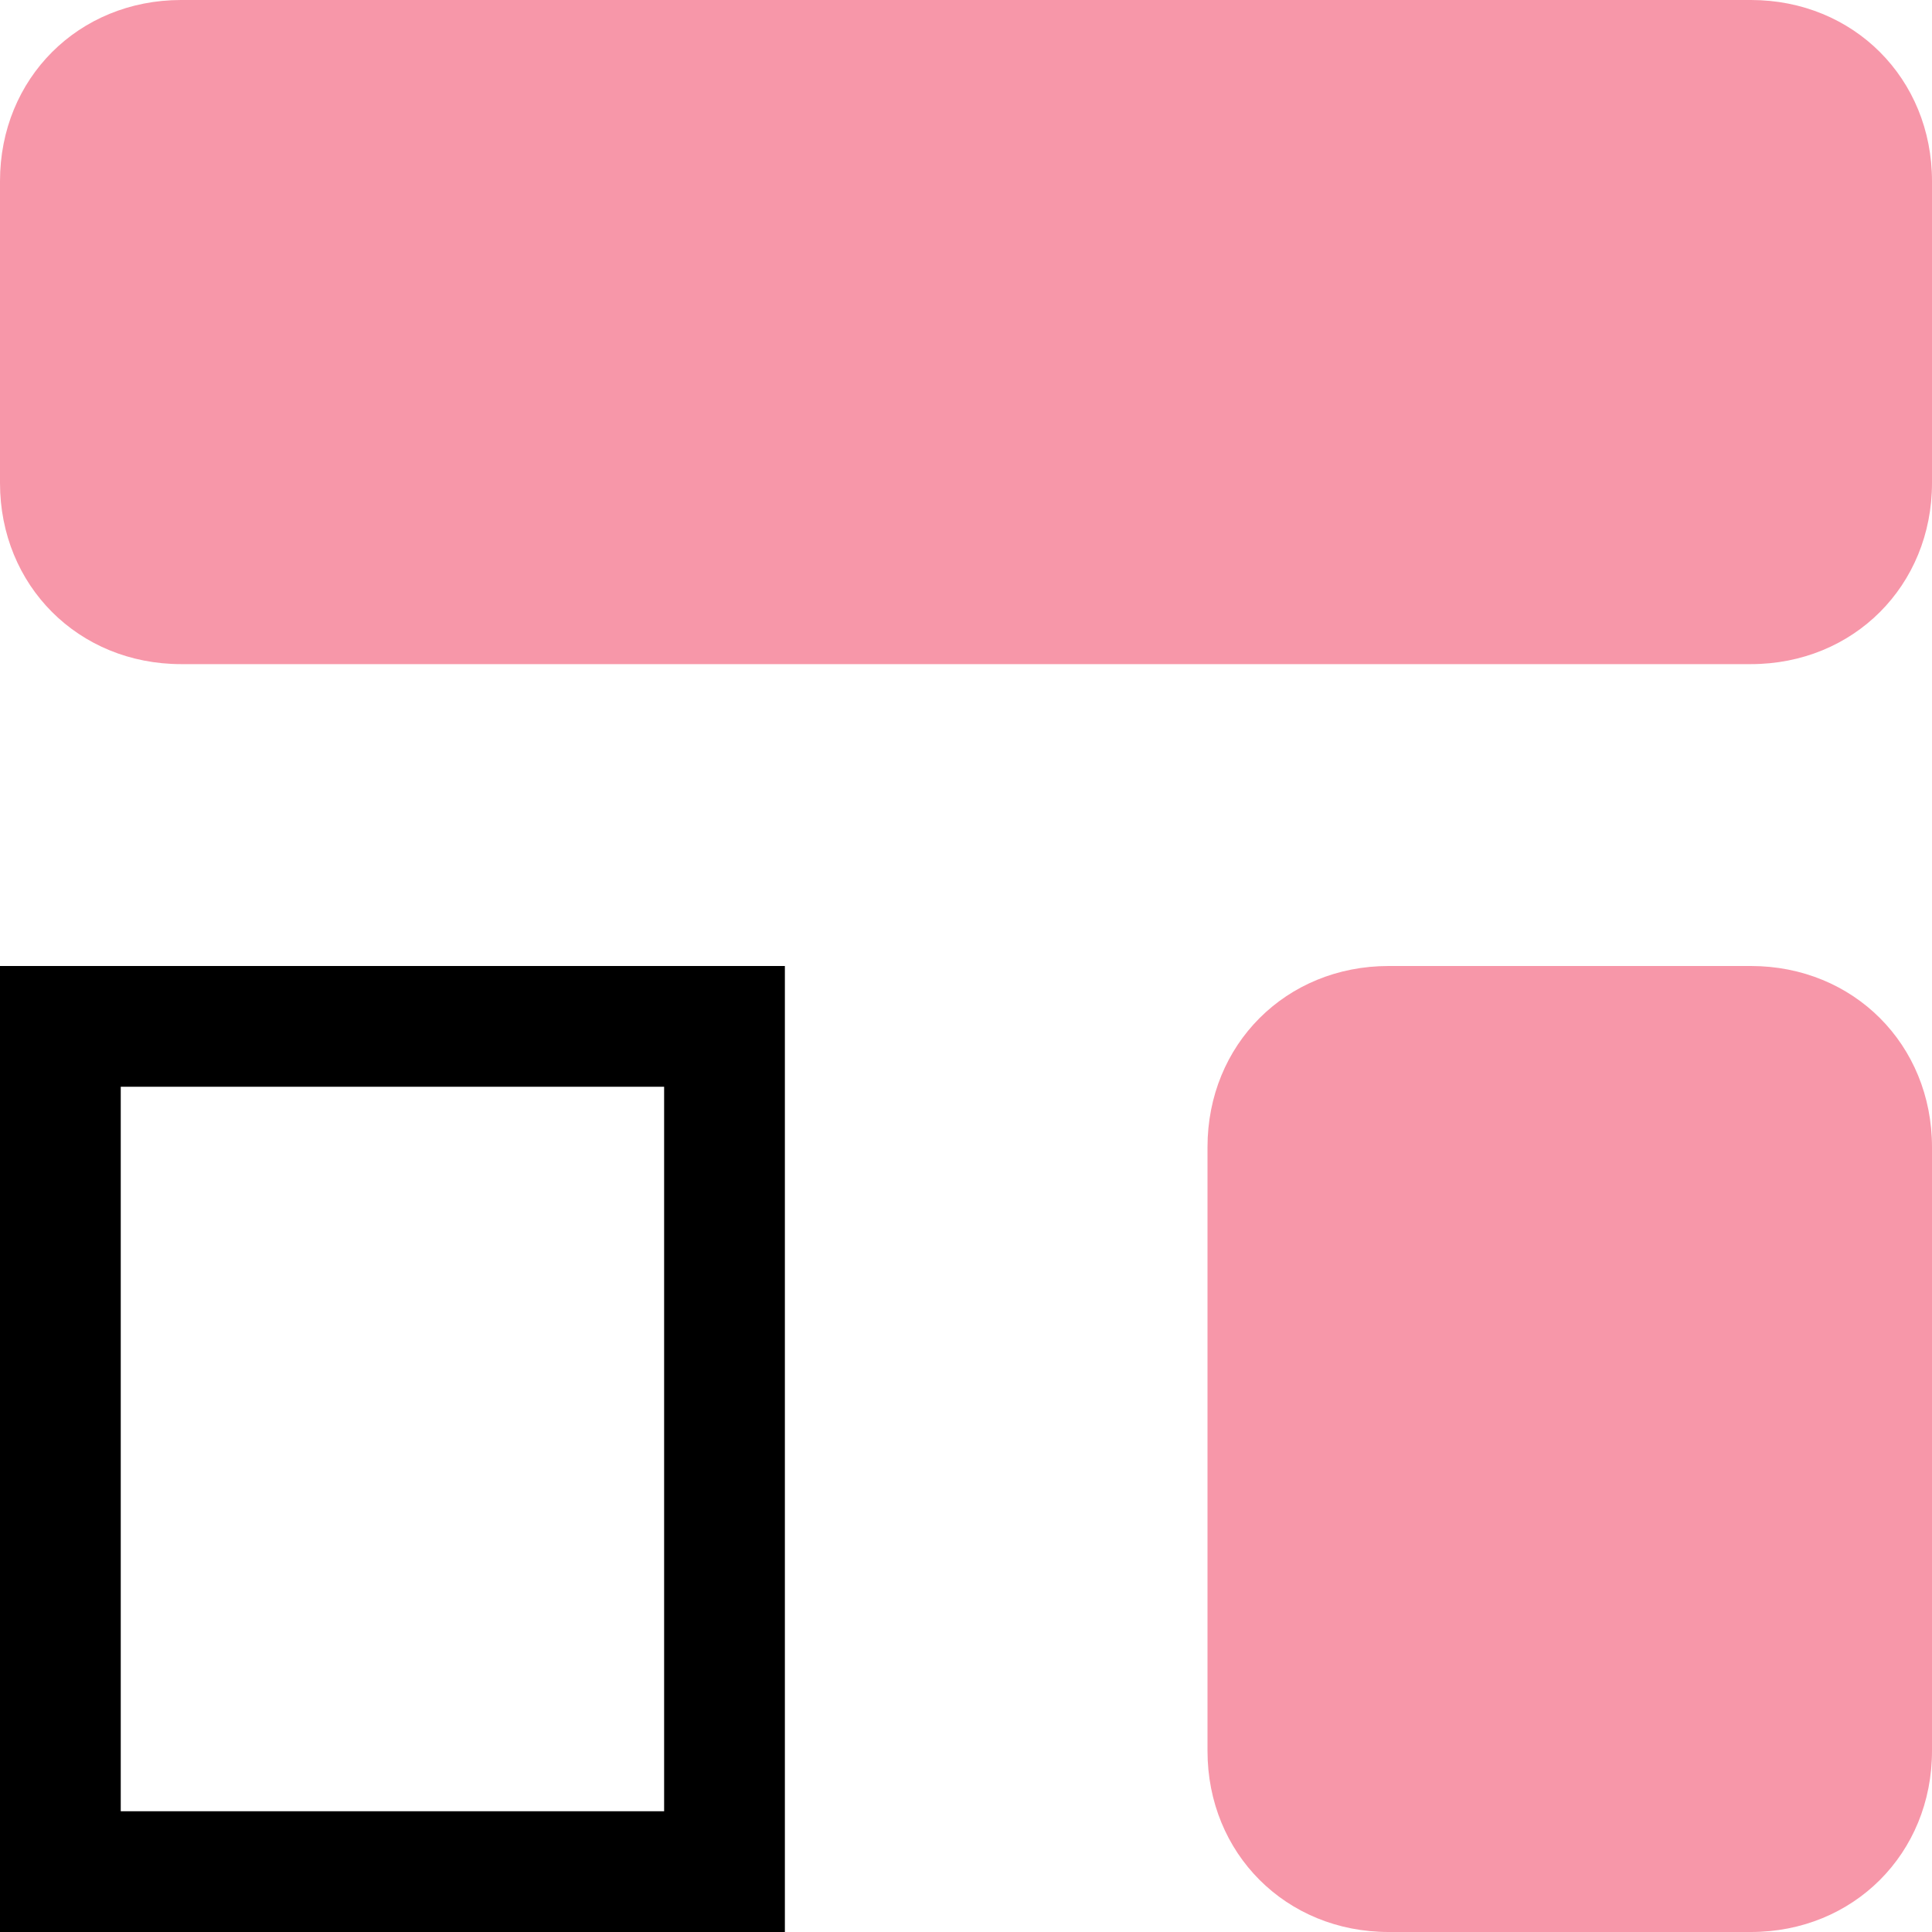 <?xml version="1.0" encoding="utf-8"?>
<!-- Generator: Adobe Illustrator 26.2.1, SVG Export Plug-In . SVG Version: 6.00 Build 0)  -->
<svg version="1.1" id="Layer_1" xmlns="http://www.w3.org/2000/svg" xmlns:xlink="http://www.w3.org/1999/xlink" x="0px" y="0px"
	 viewBox="0 0 32 32" style="enable-background:new 0 0 32 32;" xml:space="preserve">
<style type="text/css">
	.st0{fill-rule:evenodd;clip-rule:evenodd;fill:#F797A9;}
	.st1{fill:none;stroke:#000000;stroke-width:2;}
</style>
<g>
	<path class="st0" d="M23,16h6c1.7,0,3,1.3,3,3v10c0,1.7-1.3,3-3,3h-6c-1.7,0-3-1.3-3-3V19C20,17.3,21.3,16,23,16z"/>
	<path class="st0" d="M3,0h26c1.7,0,3,1.3,3,3v5c0,1.7-1.3,3-3,3H3c-1.7,0-3-1.3-3-3V3C0,1.3,1.3,0,3,0z"/>
	<rect x="1" y="17" class="st1" width="11" height="14"/>
</g>
</svg>
